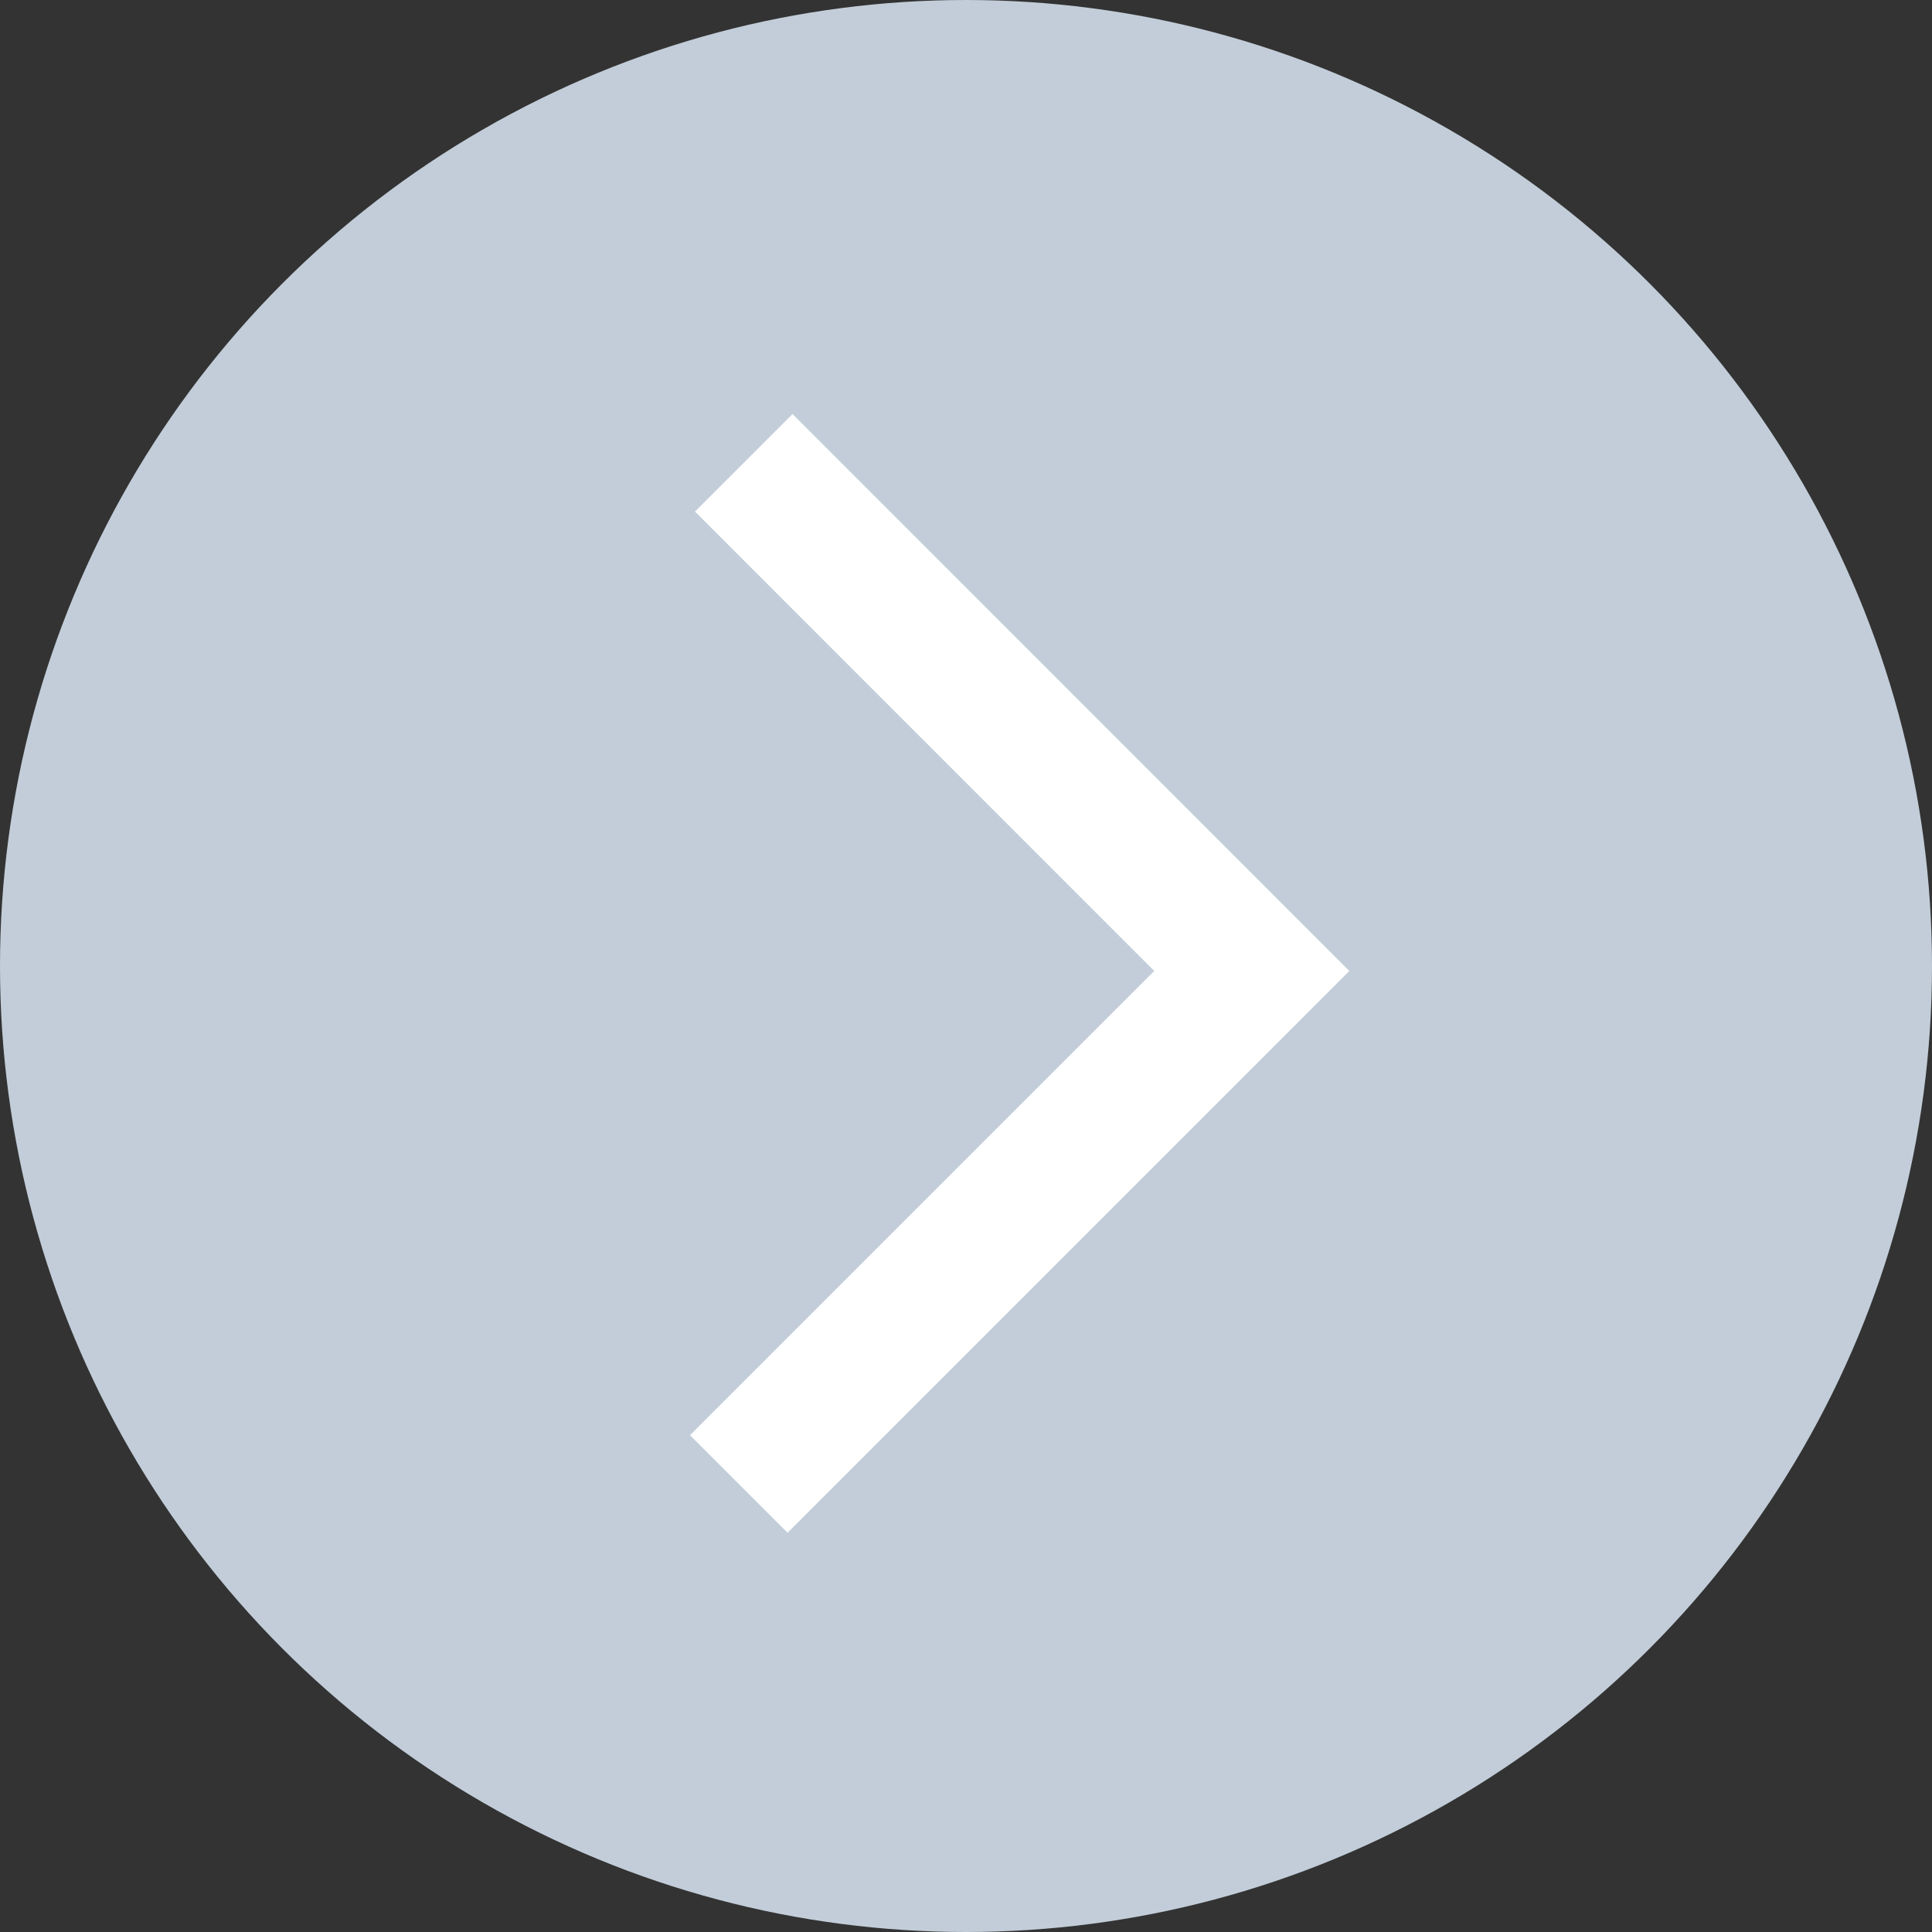 <?xml version="1.0" encoding="UTF-8" standalone="no"?>
<svg width="14px" height="14px" viewBox="0 0 14 14" version="1.1" xmlns="http://www.w3.org/2000/svg" xmlns:xlink="http://www.w3.org/1999/xlink" xmlns:sketch="http://www.bohemiancoding.com/sketch/ns">
    <rect x="0" y="0" width="14" height="14" fill="#333333" stroke="none"/>
    <!-- Generator: Sketch 3.3.3 (12072) - http://www.bohemiancoding.com/sketch -->
    <title>菜单折叠</title>
    <desc>Created with Sketch.</desc>
    <defs></defs>
    <g id="v2" stroke="none" stroke-width="1" fill="none" fill-rule="evenodd" sketch:type="MSPage">
        <g id="协作icons" sketch:type="MSArtboardGroup" transform="translate(-120, -110)">
            <g id="Group-+-创建-加入" sketch:type="MSLayerGroup" transform="translate(40.748, 42)">
                <g id="Group" transform="translate(45, 0)">
                    <g id="Group-4">
                        <g></g>
                    </g>
                </g>
            </g>
            <circle id="Oval-12" fill="#C2CDD9" sketch:type="MSShapeGroup" cx="127" cy="117" r="7"></circle>
            <path d="M125.036,113.707 L128.364,117.036 L125,120.4 L125.707,121.107 L129.778,117.036 L125.743,113 L125.036,113.707" id="Imported-Layers" fill="#FFFFFF" sketch:type="MSShapeGroup"></path>
        </g>
    </g>
</svg>